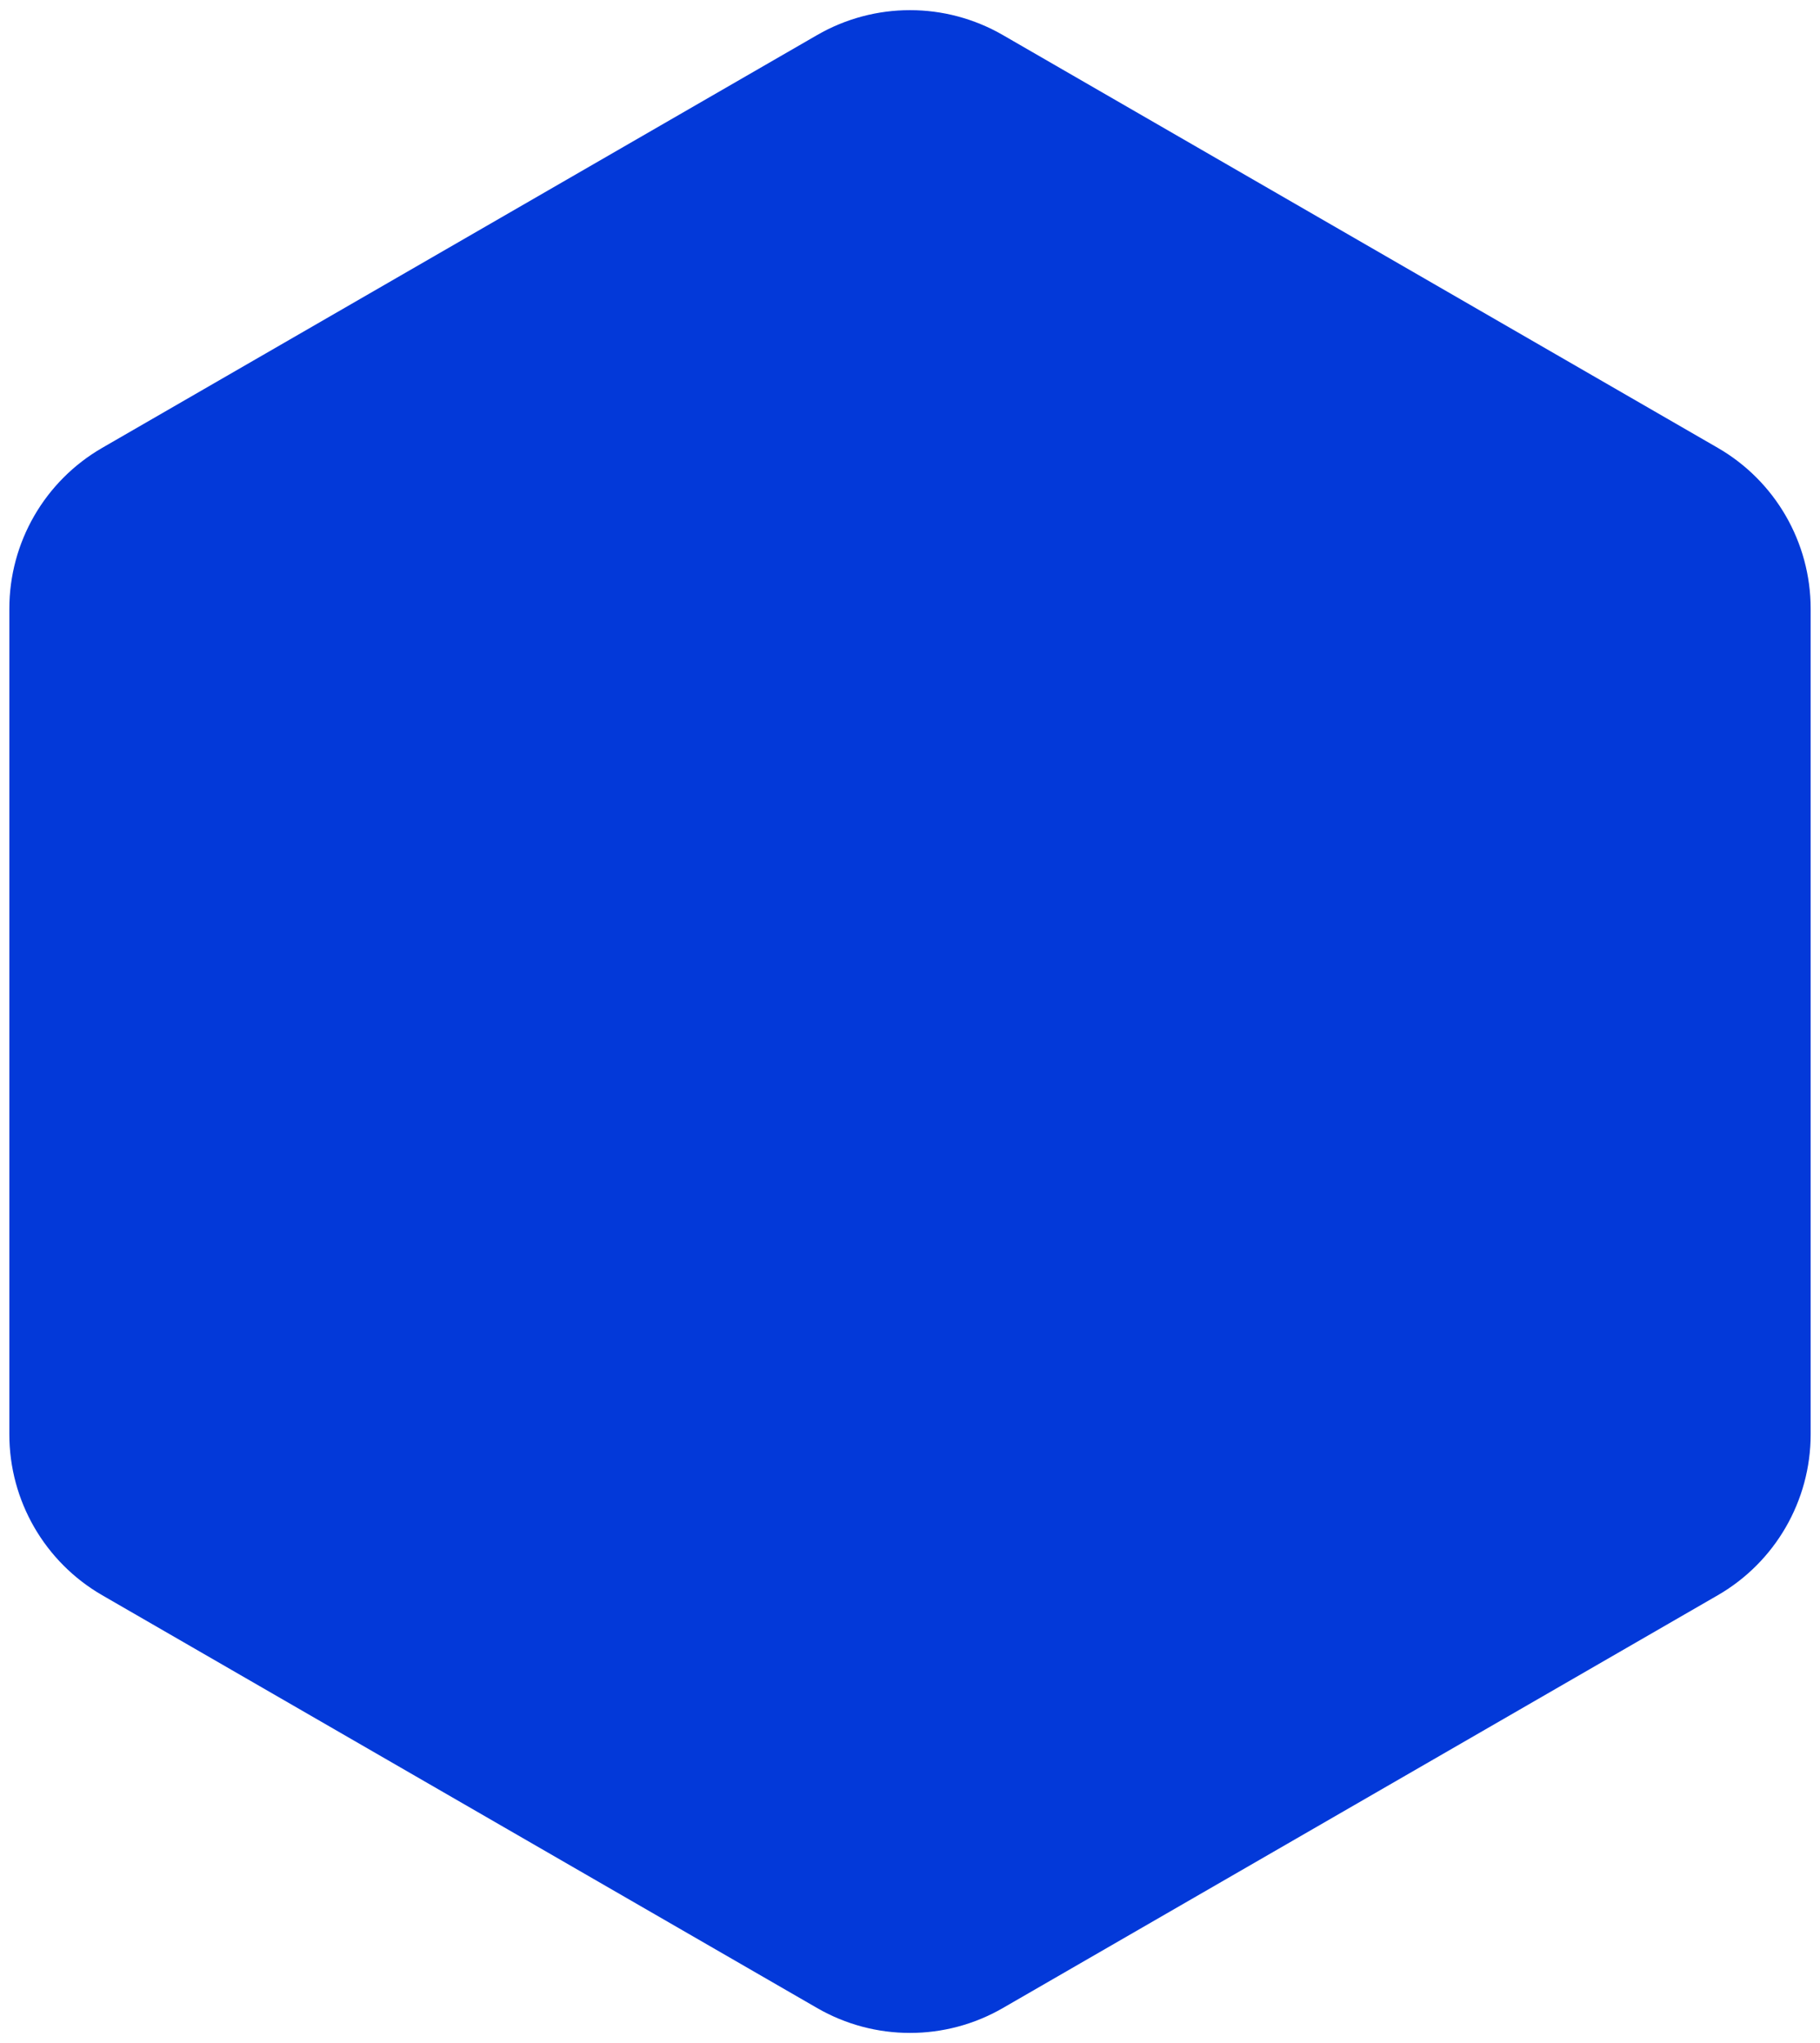<svg width="98" height="110" viewBox="0 0 98 110" fill="none" xmlns="http://www.w3.org/2000/svg">
<path d="M44 1.887C47.094 0.1 50.906 0.1 54 1.887L92.497 24.113C95.591 25.9 97.497 29.201 97.497 32.773V77.227C97.497 80.799 95.591 84.1 92.497 85.887L54 108.113C50.906 109.9 47.094 109.9 44 108.113L5.503 85.887C2.409 84.1 0.503 80.799 0.503 77.227V32.773C0.503 29.201 2.409 25.9 5.503 24.113L44 1.887Z" fill="#0339D9"/>
</svg>
